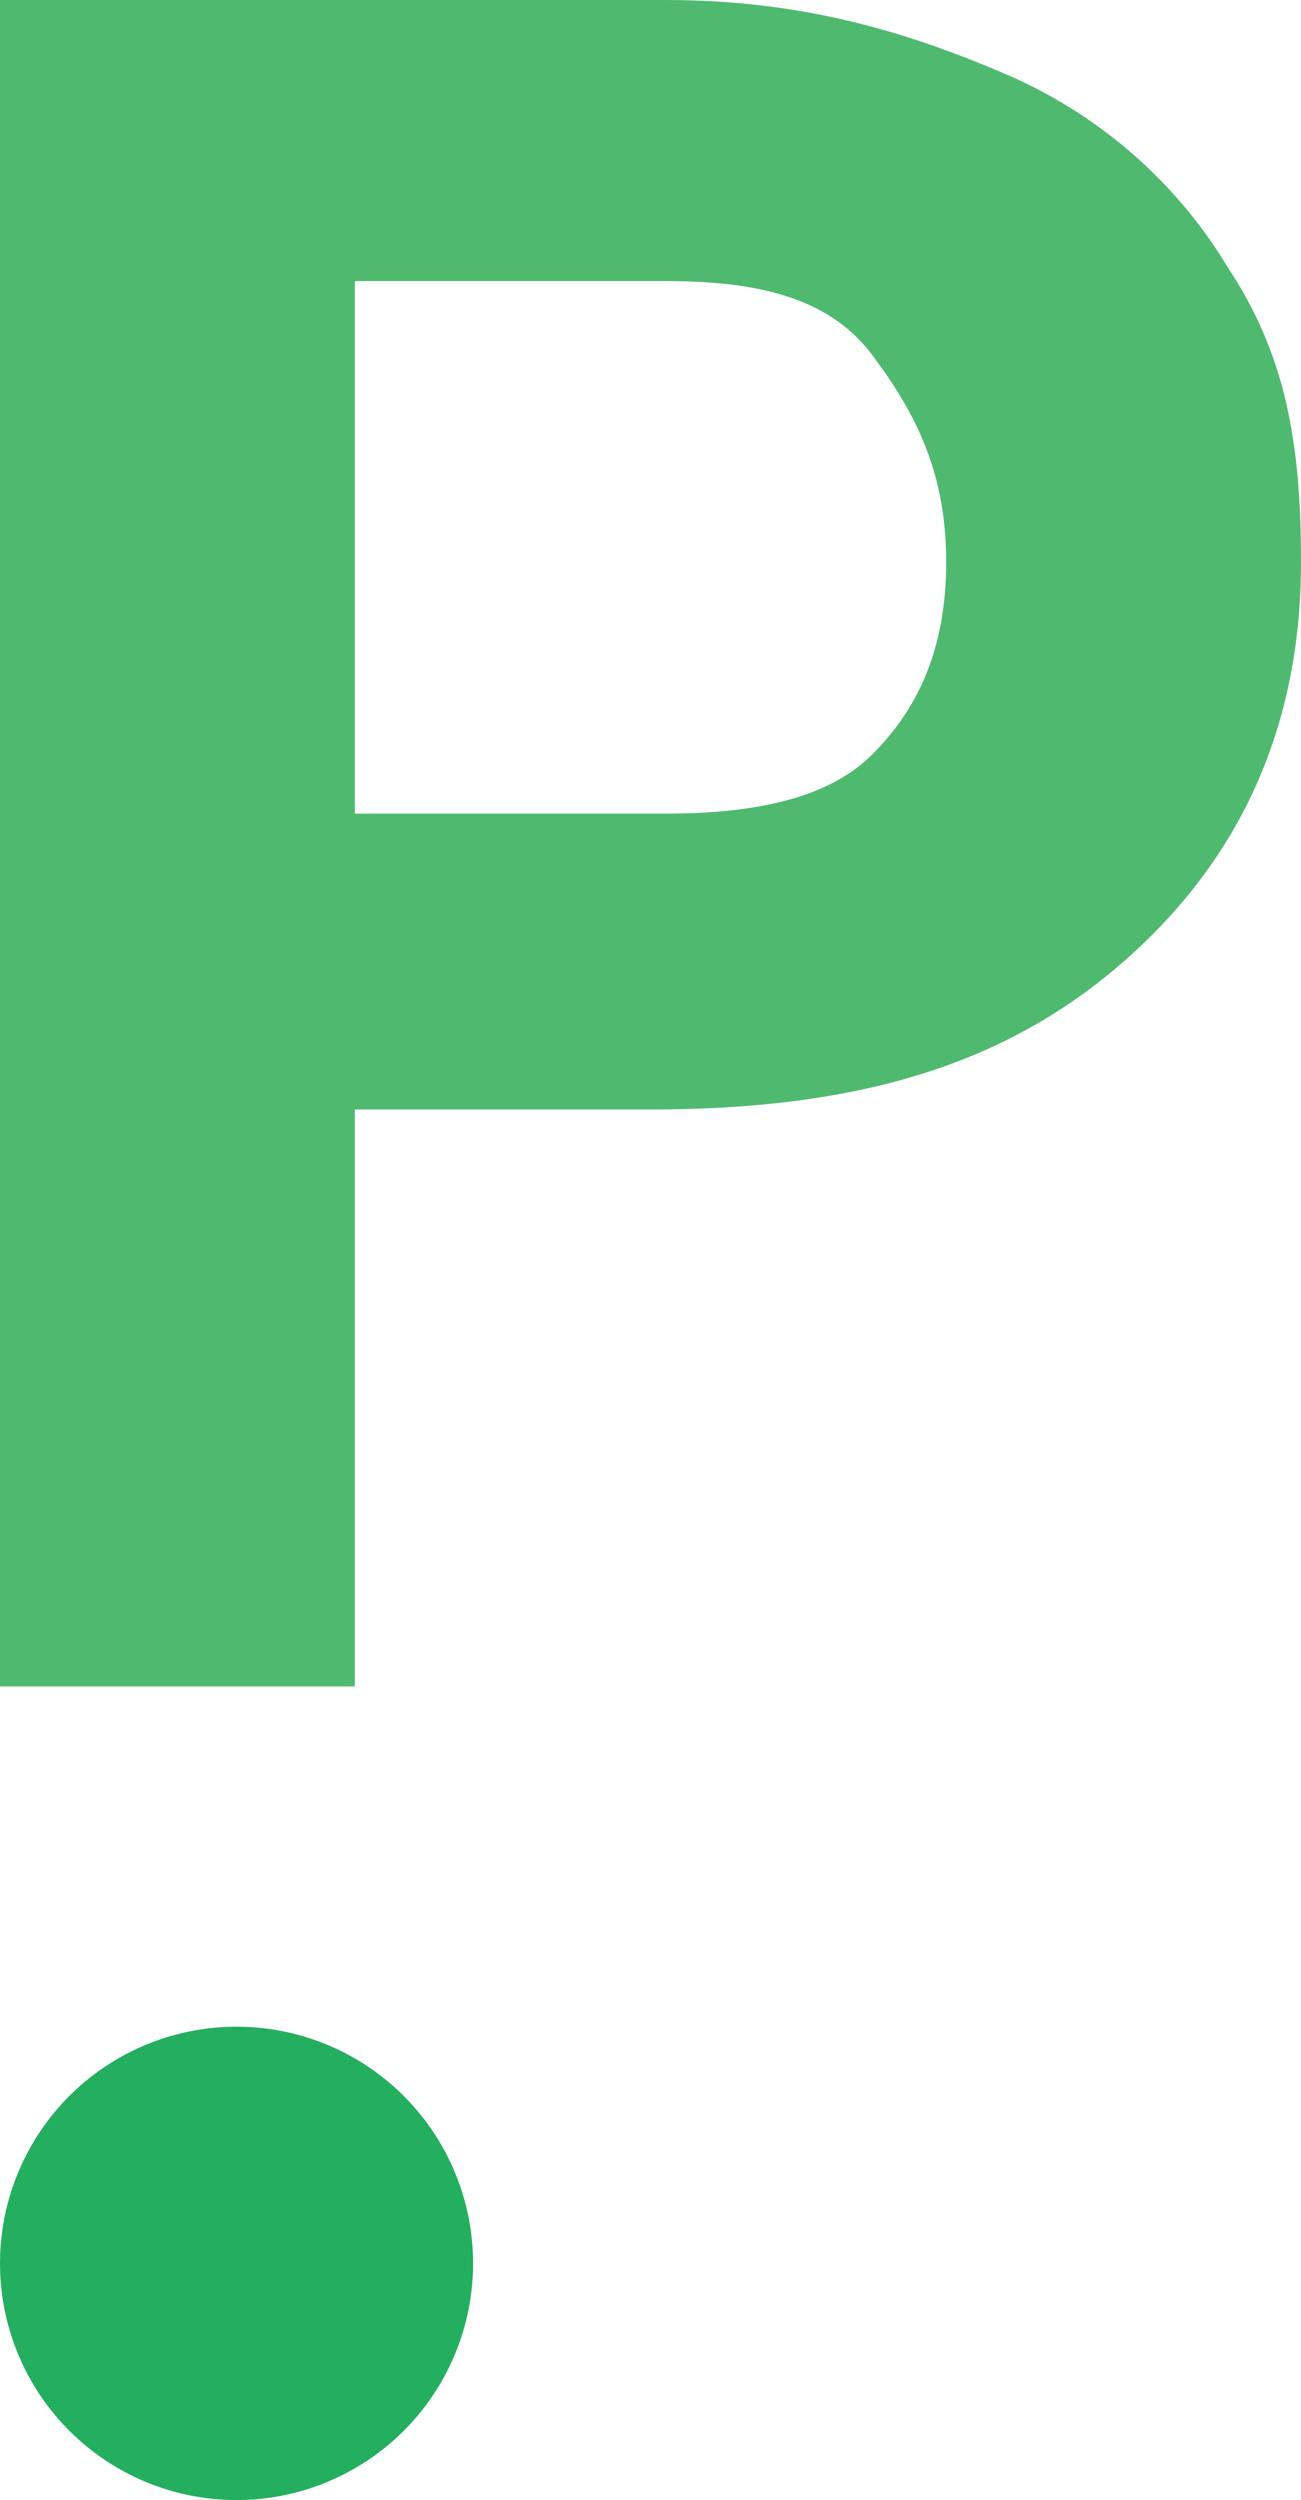 <?xml version="1.0" encoding="utf-8"?>
<!-- Generator: Adobe Illustrator 19.0.0, SVG Export Plug-In . SVG Version: 6.00 Build 0)  -->
<svg version="1.1" id="Layer_1" xmlns="http://www.w3.org/2000/svg" xmlns:xlink="http://www.w3.org/1999/xlink" x="0px" y="0px"
	 viewBox="0 0 8.8 16.9" style="enable-background:new 0 0 8.8 16.9;" xml:space="preserve">
<style type="text/css">
	.st0{fill:#24AE5F;}
	.st1{fill:#4FBA6F;}
</style>
<circle id="XMLID_1_" class="st0" cx="1.6" cy="15.3" r="1.6"/>
<g id="XMLID_3_">
	<path id="XMLID_4_" class="st1" d="M2.4,7.4v4H0V0h4.5c0.9,0,1.6,0.2,2.3,0.5s1.2,0.8,1.5,1.3c0.4,0.6,0.5,1.2,0.5,2
		c0,1.1-0.4,2-1.2,2.7s-1.8,1-3.2,1H2.4z M2.4,5.5h2.1c0.6,0,1.1-0.1,1.4-0.4c0.3-0.3,0.5-0.7,0.5-1.3c0-0.6-0.2-1-0.5-1.4
		S5.1,1.9,4.5,1.9H2.4V5.5z"/>
</g>
</svg>
